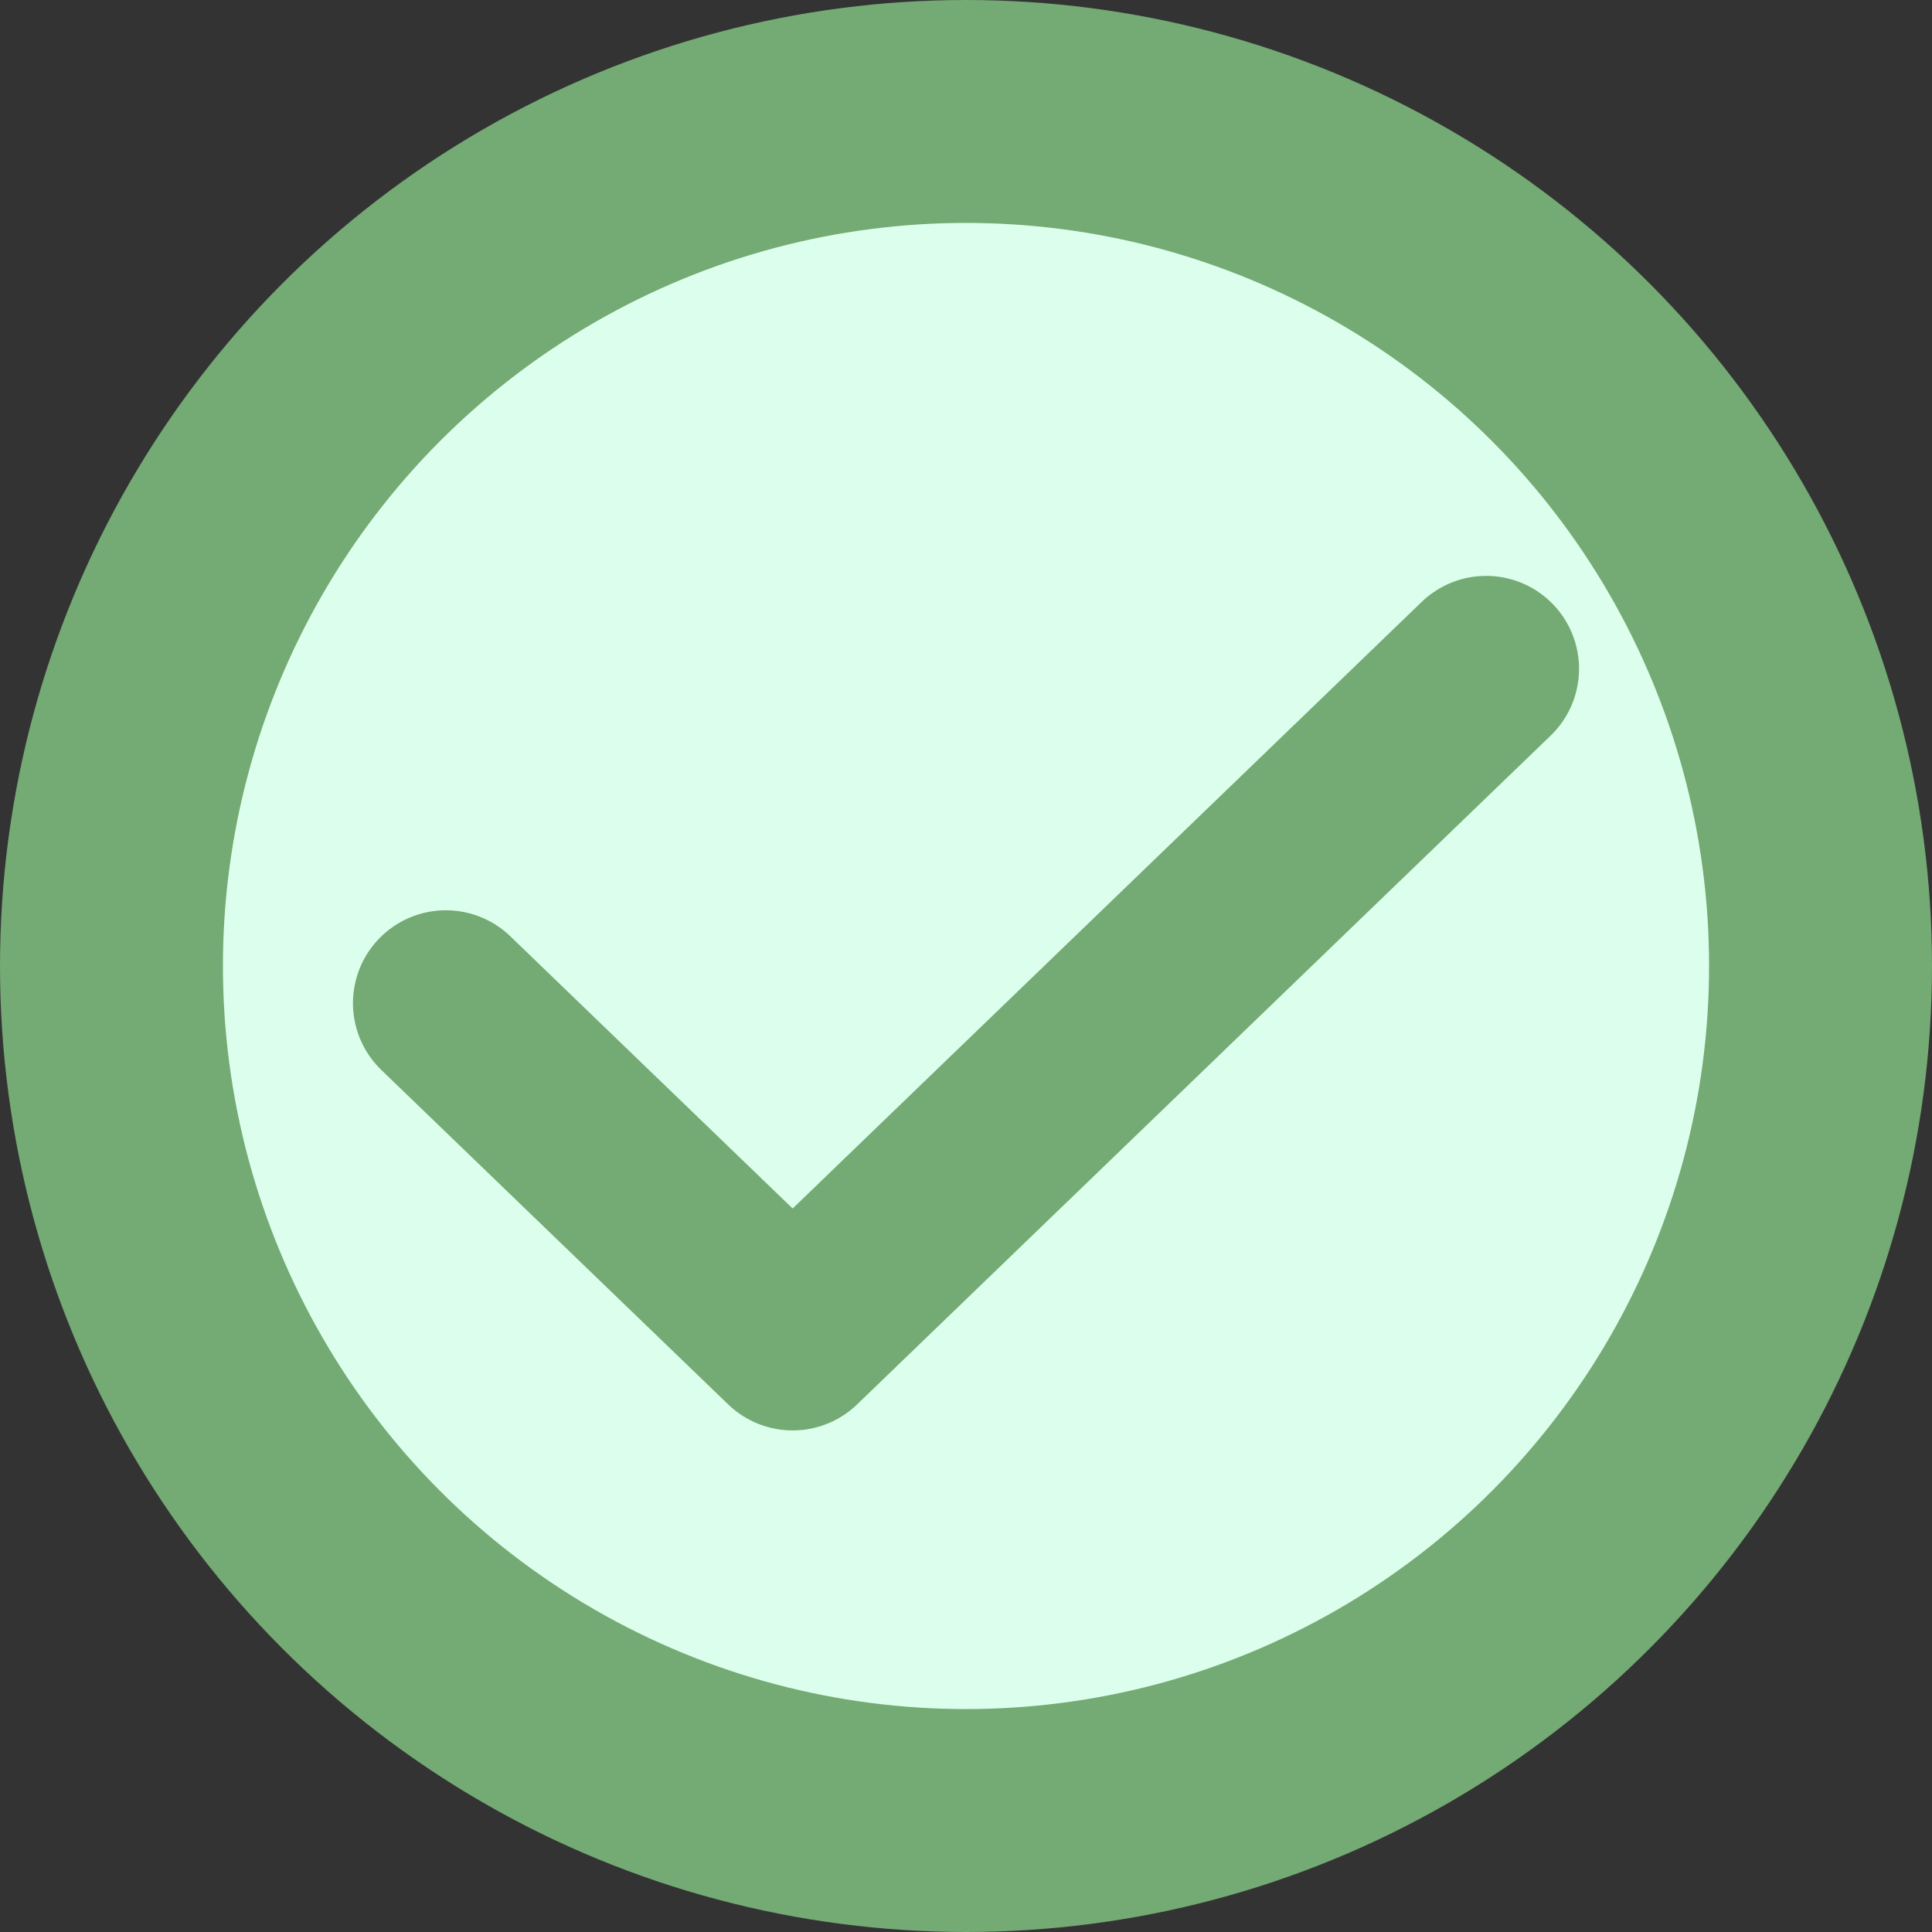<svg width="26" height="26" viewBox="0 0 26 26" fill="none" xmlns="http://www.w3.org/2000/svg">
    <rect x="0" y="0" width="26" height="26" fill="#333333" stroke="none"/>
    <circle cx="13" cy="13" r="11.5" fill="#DCFFED" stroke="#74AA73" stroke-width="3"/>
    <path d="M20 9L10.667 18L6 13.5" stroke="#74AA73" stroke-width="2.5" stroke-linecap="round" stroke-linejoin="round"/>
</svg>
